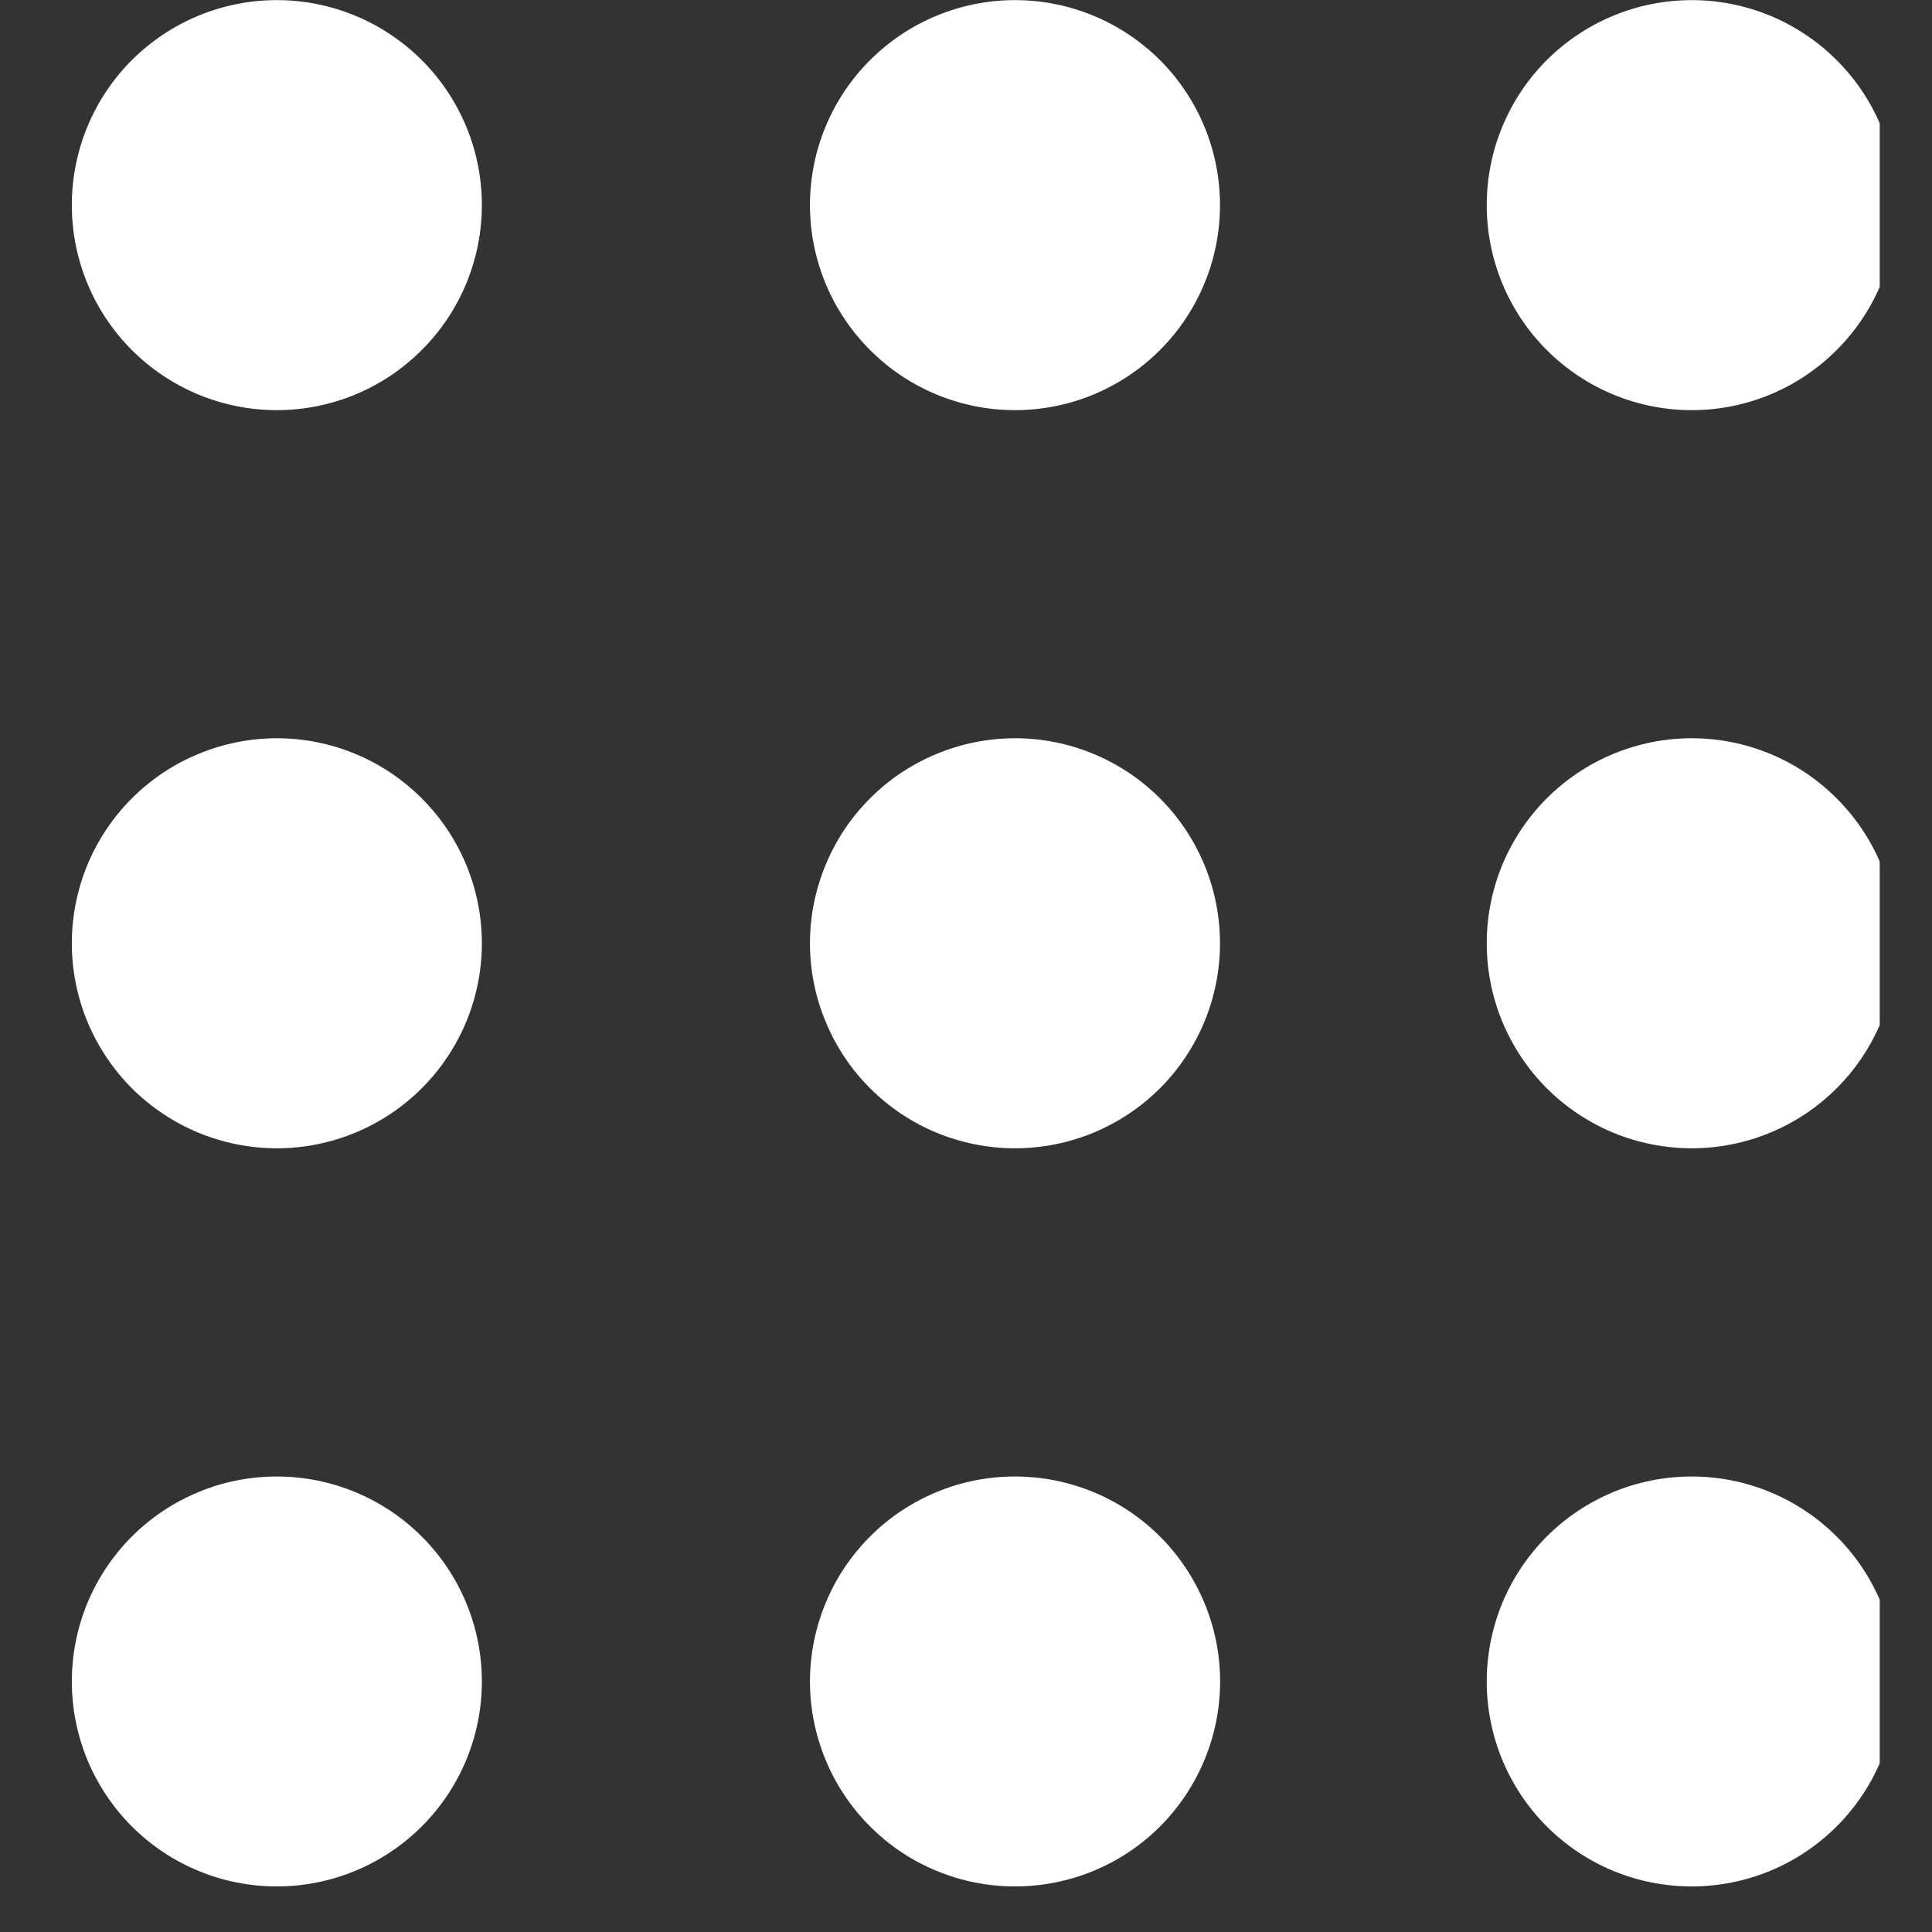 <svg width="17" height="17" viewBox="0 0 17 17" fill="none" xmlns="http://www.w3.org/2000/svg">
<rect x="0" y="0" width="17" height="17" fill="#333333" stroke="none"/>
<g clip-path="url(#clip0_445_10396)">
<path d="M8.931 3.609C8.453 3.609 7.994 3.419 7.656 3.08C7.317 2.742 7.127 2.283 7.127 1.805C7.127 1.326 7.317 0.867 7.656 0.529C7.994 0.191 8.453 0.001 8.931 0.001C9.41 0.001 9.868 0.191 10.207 0.529C10.545 0.867 10.735 1.326 10.735 1.805C10.735 2.283 10.545 2.742 10.207 3.08C9.868 3.419 9.41 3.609 8.931 3.609ZM14.886 3.609C14.407 3.609 13.949 3.419 13.61 3.08C13.272 2.742 13.082 2.283 13.082 1.805C13.082 1.326 13.272 0.867 13.61 0.529C13.949 0.191 14.407 0.001 14.886 0.001C15.364 0.001 15.823 0.191 16.161 0.529C16.5 0.867 16.69 1.326 16.69 1.805C16.69 2.283 16.5 2.742 16.161 3.08C15.823 3.419 15.364 3.609 14.886 3.609ZM2.436 3.609C1.957 3.609 1.499 3.419 1.16 3.08C0.822 2.742 0.632 2.283 0.632 1.805C0.632 1.326 0.822 0.867 1.16 0.529C1.499 0.191 1.957 0.001 2.436 0.001C2.914 0.001 3.373 0.191 3.711 0.529C4.05 0.867 4.24 1.326 4.24 1.805C4.24 2.283 4.05 2.742 3.711 3.08C3.373 3.419 2.914 3.609 2.436 3.609ZM8.931 10.104C8.694 10.104 8.46 10.057 8.241 9.967C8.022 9.876 7.823 9.743 7.656 9.576C7.488 9.408 7.355 9.209 7.265 8.99C7.174 8.772 7.127 8.537 7.127 8.3C7.127 8.063 7.174 7.829 7.265 7.61C7.355 7.391 7.488 7.192 7.656 7.025C7.823 6.857 8.022 6.724 8.241 6.634C8.46 6.543 8.694 6.496 8.931 6.496C9.41 6.496 9.868 6.686 10.207 7.025C10.545 7.363 10.735 7.822 10.735 8.3C10.735 8.779 10.545 9.237 10.207 9.576C9.868 9.914 9.41 10.104 8.931 10.104ZM14.886 10.104C14.649 10.104 14.414 10.057 14.195 9.967C13.977 9.876 13.778 9.743 13.61 9.576C13.443 9.408 13.31 9.209 13.219 8.99C13.129 8.772 13.082 8.537 13.082 8.3C13.082 8.063 13.129 7.829 13.219 7.61C13.31 7.391 13.443 7.192 13.61 7.025C13.778 6.857 13.977 6.724 14.195 6.634C14.414 6.543 14.649 6.496 14.886 6.496C15.364 6.496 15.823 6.686 16.161 7.025C16.5 7.363 16.69 7.822 16.69 8.3C16.69 8.779 16.5 9.237 16.161 9.576C15.823 9.914 15.364 10.104 14.886 10.104ZM2.436 10.104C2.199 10.104 1.964 10.057 1.746 9.967C1.527 9.876 1.328 9.743 1.16 9.576C0.993 9.408 0.86 9.209 0.769 8.99C0.679 8.772 0.632 8.537 0.632 8.3C0.632 8.063 0.679 7.829 0.769 7.61C0.86 7.391 0.993 7.192 1.16 7.025C1.328 6.857 1.527 6.724 1.746 6.634C1.964 6.543 2.199 6.496 2.436 6.496C2.914 6.496 3.373 6.686 3.711 7.025C4.05 7.363 4.24 7.822 4.24 8.3C4.24 8.779 4.05 9.237 3.711 9.576C3.373 9.914 2.914 10.104 2.436 10.104ZM8.931 16.599C8.694 16.599 8.46 16.553 8.241 16.462C8.022 16.372 7.823 16.239 7.656 16.071C7.488 15.904 7.355 15.705 7.265 15.486C7.174 15.267 7.127 15.033 7.127 14.796C7.127 14.559 7.174 14.324 7.265 14.105C7.355 13.886 7.488 13.688 7.656 13.52C7.823 13.352 8.022 13.22 8.241 13.129C8.46 13.038 8.694 12.992 8.931 12.992C9.41 12.992 9.869 13.182 10.207 13.52C10.545 13.858 10.736 14.317 10.736 14.796C10.736 15.274 10.545 15.733 10.207 16.072C9.869 16.41 9.41 16.599 8.931 16.599ZM14.886 16.599C14.649 16.599 14.414 16.553 14.195 16.462C13.977 16.372 13.778 16.239 13.61 16.071C13.443 15.904 13.31 15.705 13.219 15.486C13.129 15.267 13.082 15.033 13.082 14.796C13.082 14.559 13.129 14.324 13.219 14.105C13.31 13.886 13.443 13.688 13.61 13.52C13.778 13.352 13.977 13.22 14.195 13.129C14.414 13.038 14.649 12.992 14.886 12.992C15.364 12.992 15.823 13.182 16.161 13.52C16.5 13.858 16.69 14.317 16.69 14.796C16.69 15.274 16.5 15.733 16.161 16.071C15.823 16.409 15.364 16.599 14.886 16.599ZM2.436 16.599C2.199 16.599 1.964 16.553 1.746 16.462C1.527 16.372 1.328 16.239 1.16 16.071C0.993 15.904 0.86 15.705 0.769 15.486C0.679 15.267 0.632 15.033 0.632 14.796C0.632 14.559 0.679 14.324 0.769 14.105C0.86 13.886 0.993 13.688 1.16 13.52C1.328 13.352 1.527 13.22 1.746 13.129C1.964 13.038 2.199 12.992 2.436 12.992C2.914 12.992 3.373 13.182 3.711 13.52C4.05 13.858 4.24 14.317 4.24 14.796C4.24 15.274 4.05 15.733 3.711 16.071C3.373 16.409 2.914 16.599 2.436 16.599Z" fill="white"/>
</g>
<defs>
<clipPath id="clip0_445_10396">
<rect width="15.911" height="16.6" fill="white" transform="translate(0.629)"/>
</clipPath>
</defs>
</svg>
